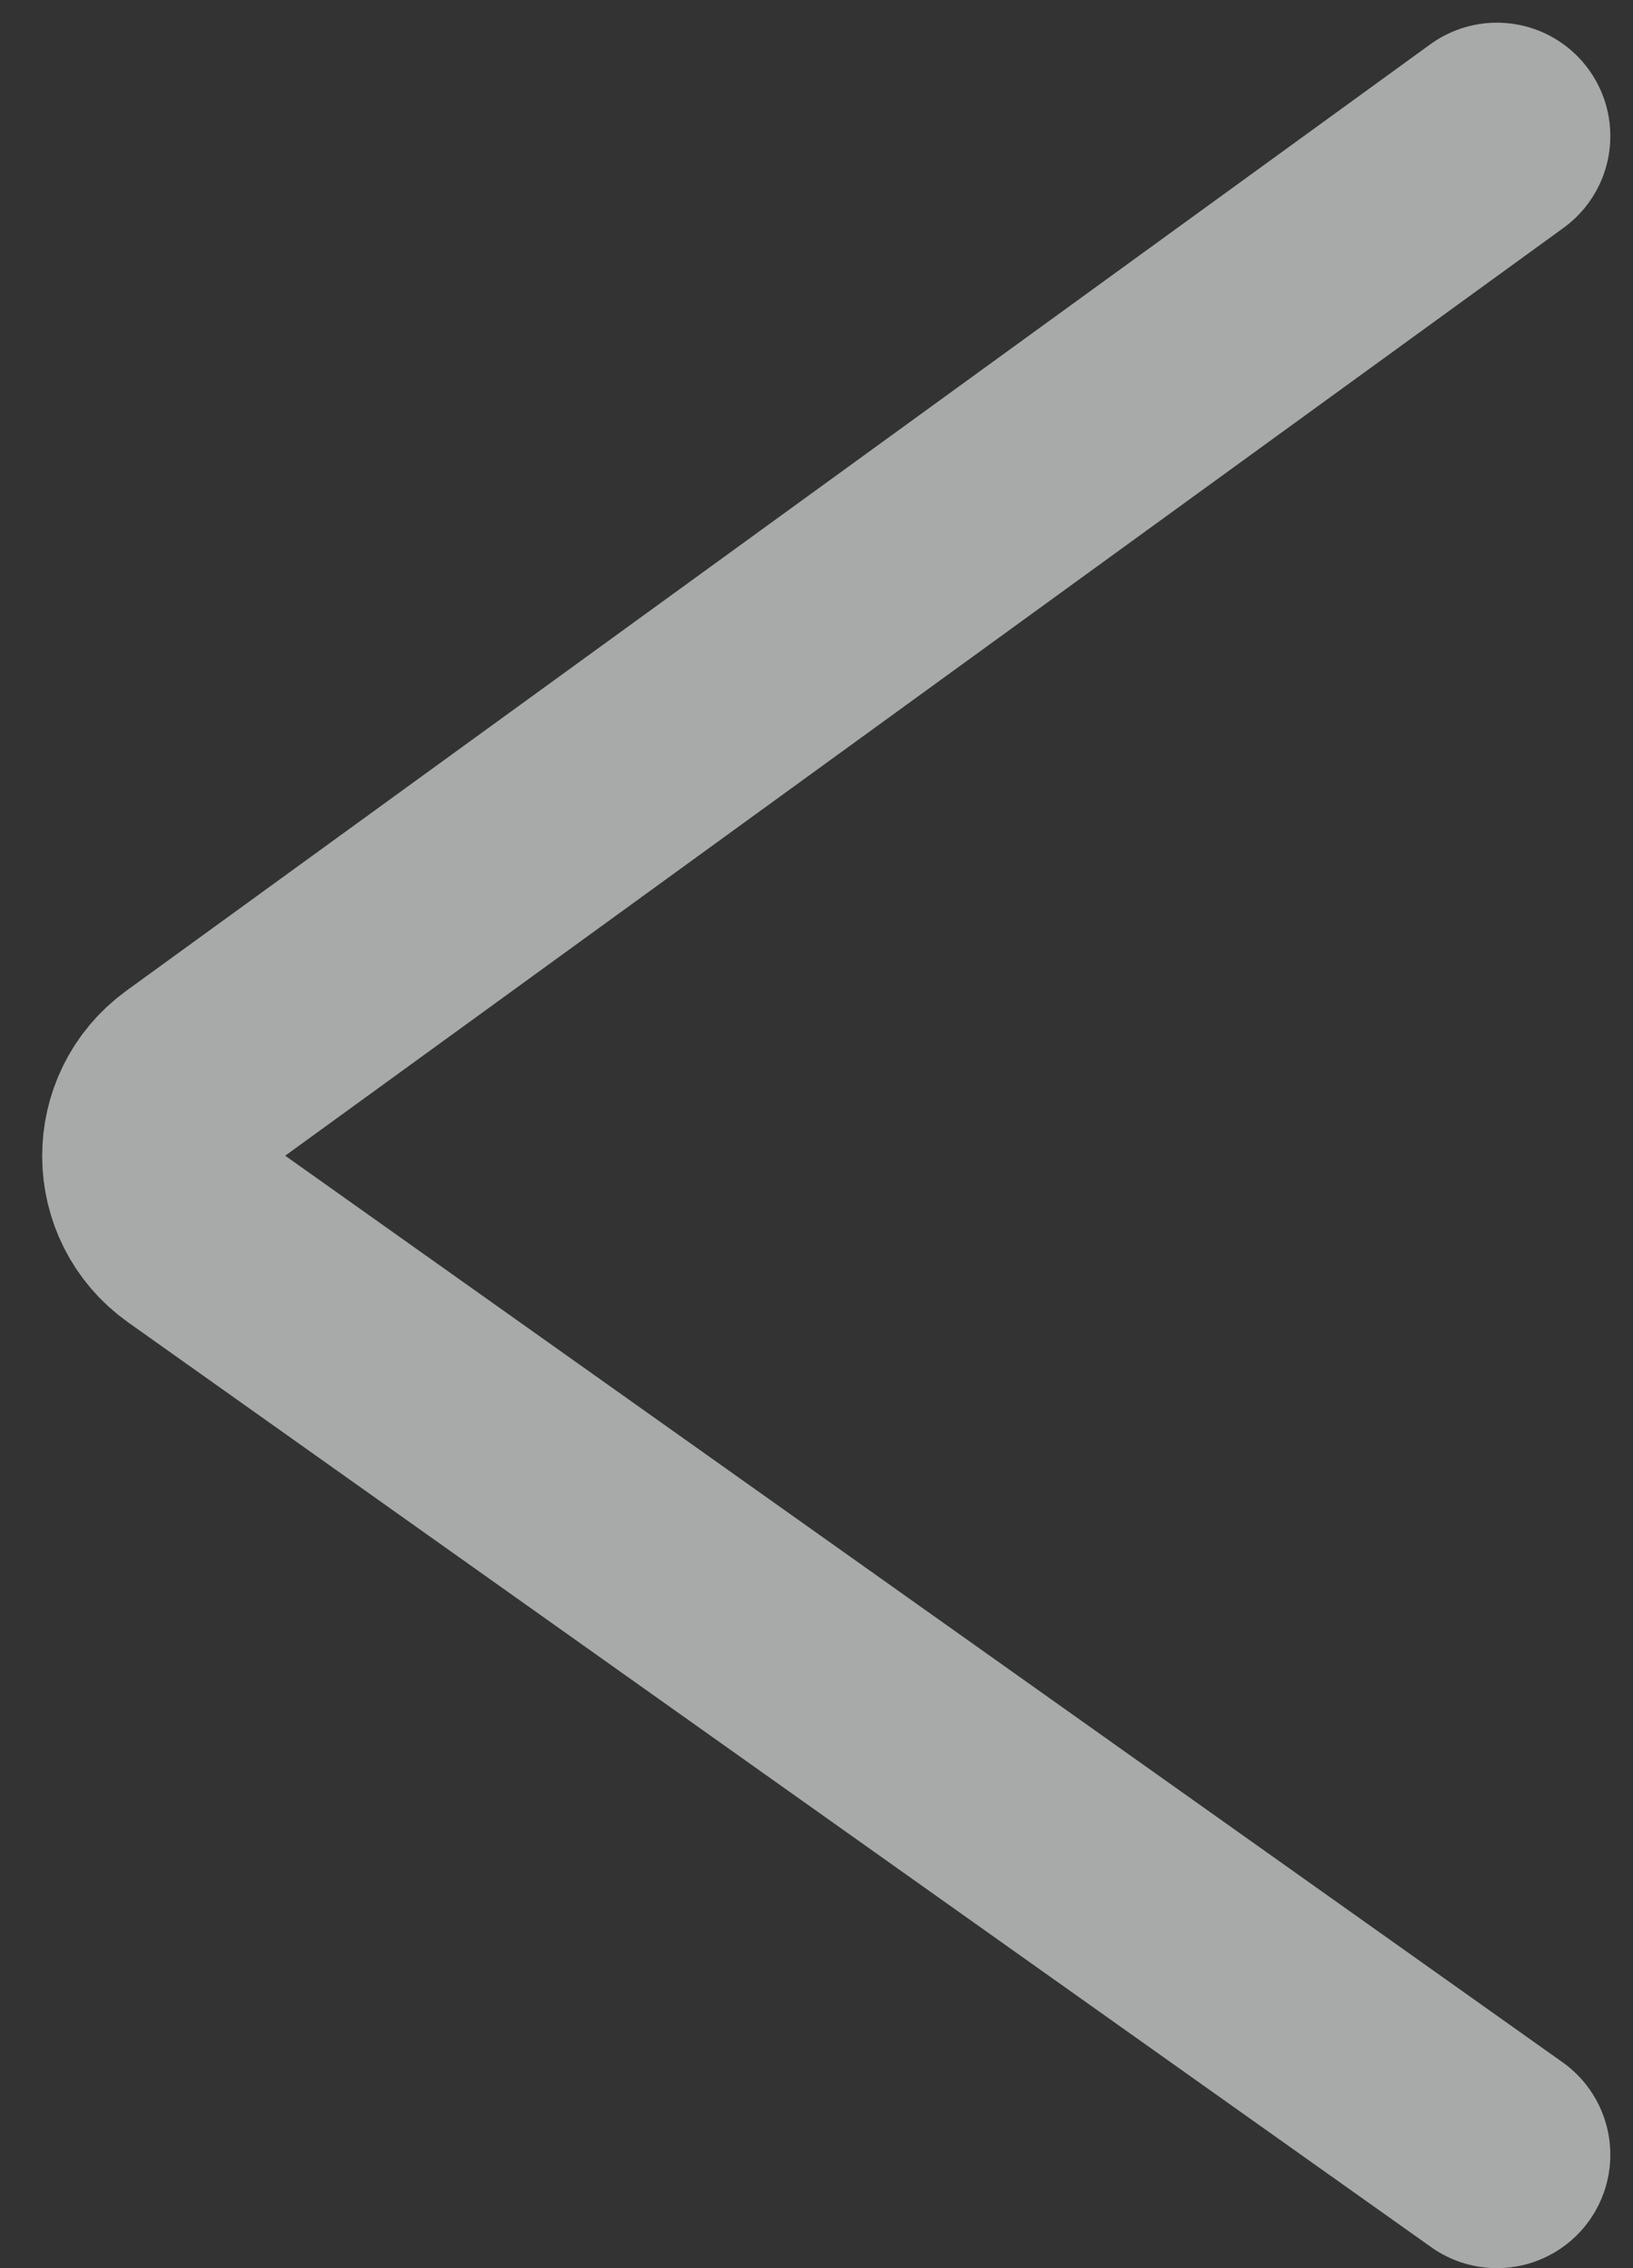 <svg width="36" height="50" viewBox="0 0 36 50" fill="none" xmlns="http://www.w3.org/2000/svg">
<rect x="0" y="0" width="36" height="50" fill="#333333" stroke="none"/>
<path d="M33 3L4.255 23.863C3.148 24.667 3.156 26.321 4.273 27.113L33 47.5" stroke="#F7F8F8" stroke-opacity="0.6" stroke-width="5" stroke-linecap="round"/>
</svg>
